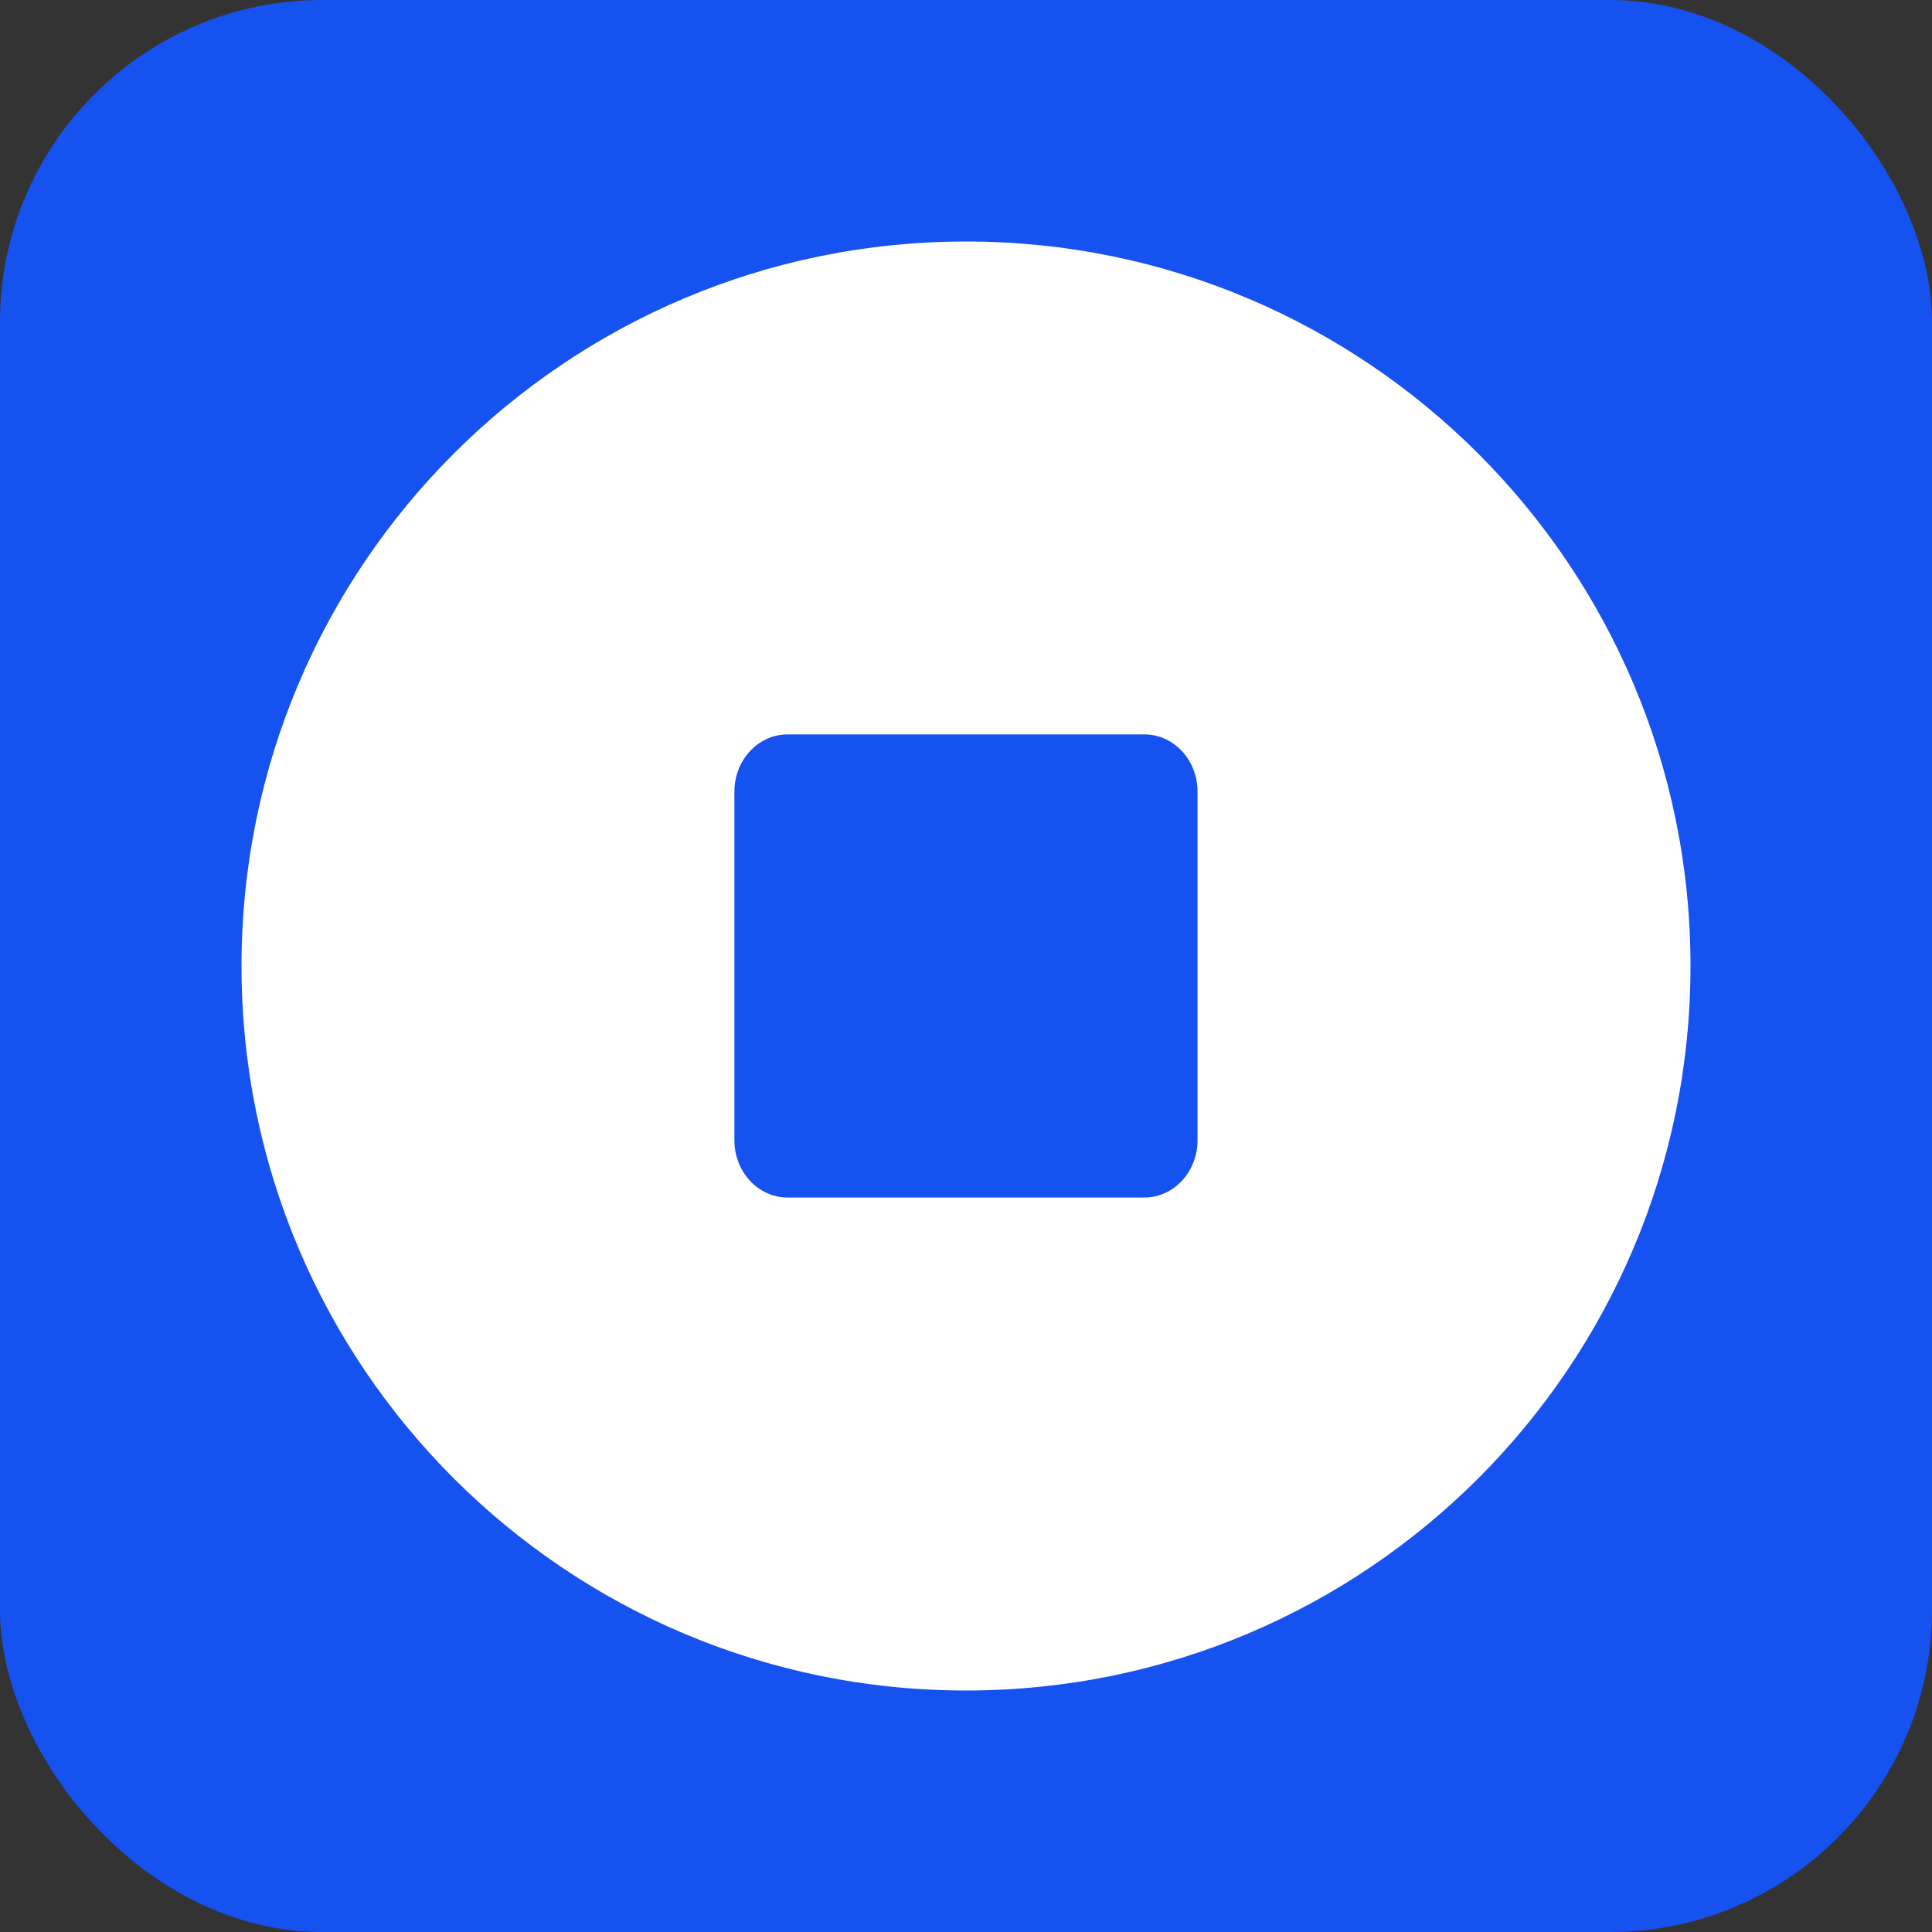 <svg width="24" height="24" viewBox="0 0 24 24" fill="none" xmlns="http://www.w3.org/2000/svg">
<rect x="0" y="0" width="24" height="24" fill="#333333" stroke="none"/>
<rect width="24" height="24" rx="4" fill="#1652F0"/>
<path d="M12 3C16.971 3 21 7.029 21 12C21 16.971 16.971 21 12 21C7.029 21 3 16.971 3 12C3 7.029 7.029 3 12 3ZM9.783 9.123C9.419 9.123 9.123 9.442 9.123 9.833V14.166C9.123 14.557 9.418 14.876 9.783 14.876H14.216C14.58 14.876 14.876 14.558 14.876 14.166V9.833C14.876 9.442 14.581 9.123 14.216 9.123H9.783Z" fill="white"/>
</svg>
